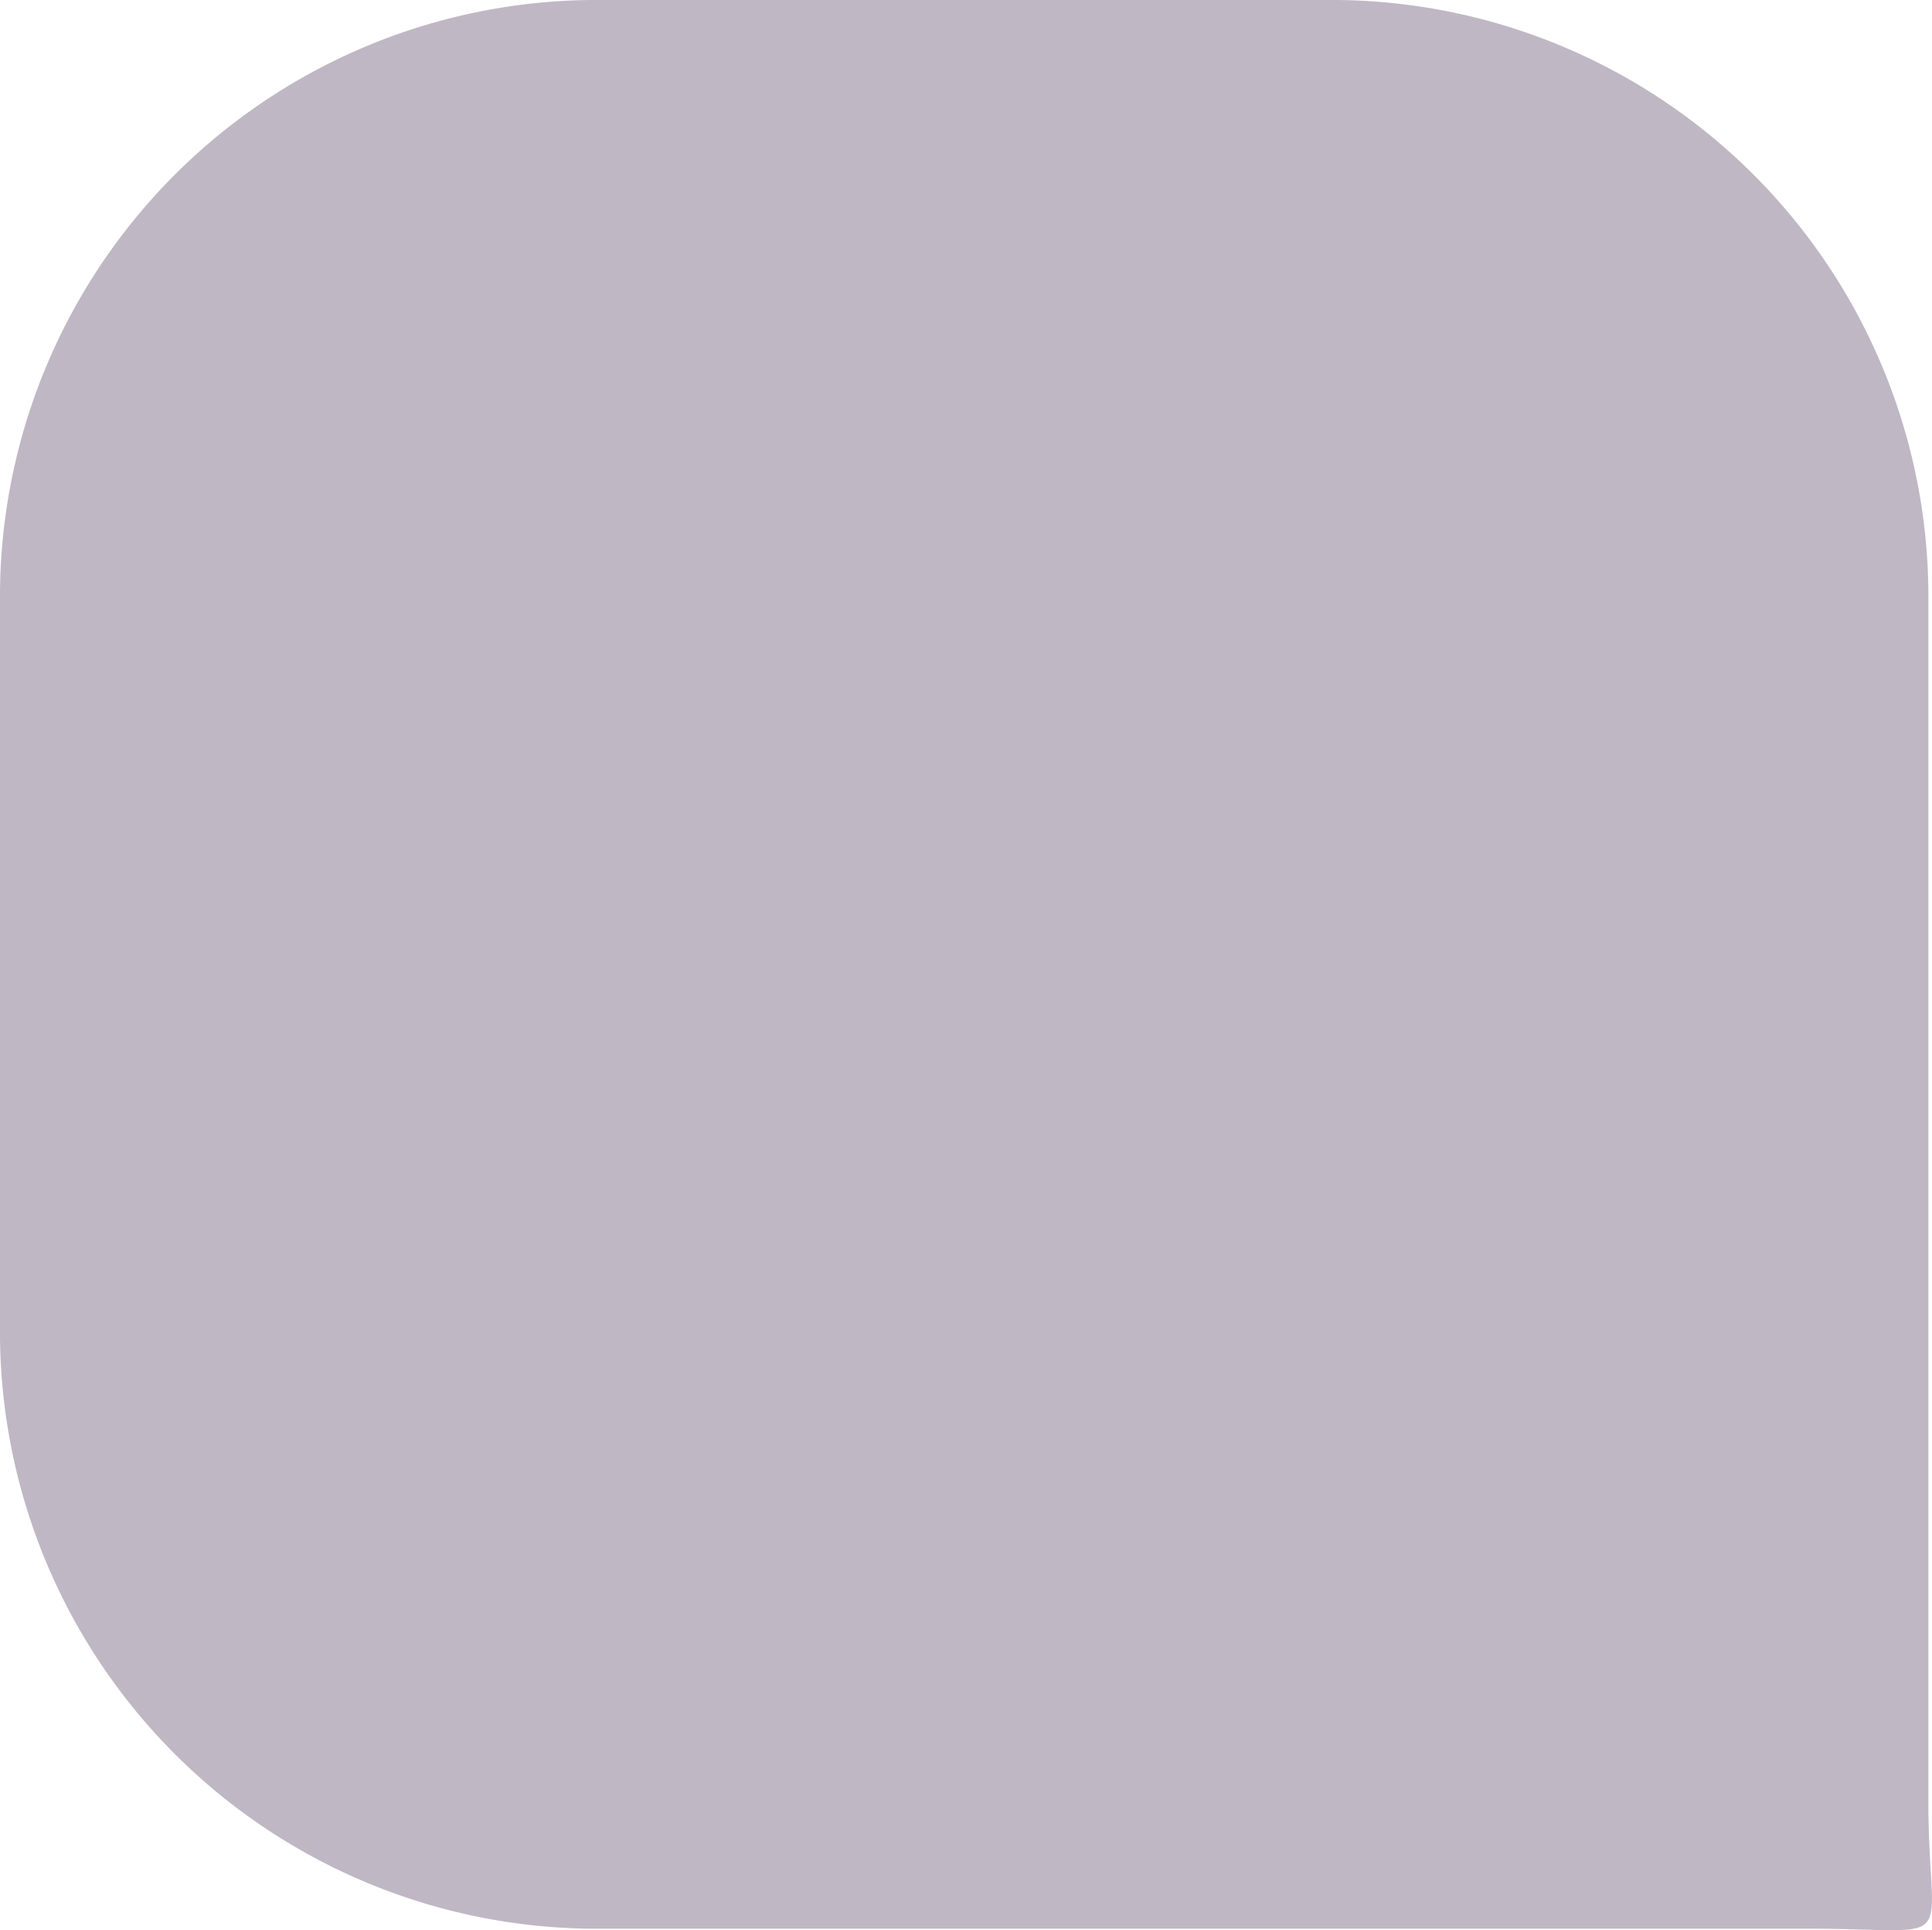 <svg xmlns="http://www.w3.org/2000/svg" width="16.03" height="16.013" viewBox="0 0 16.03 16.013"><path d="M0,5A4.951,4.951,0,0,1,5,0h6a4.951,4.951,0,0,1,5,5V15c.01,1.2.276,1-1,1H5a4.951,4.951,0,0,1-5-5Z" fill="#c0b7c5" fill-rule="evenodd"/></svg>